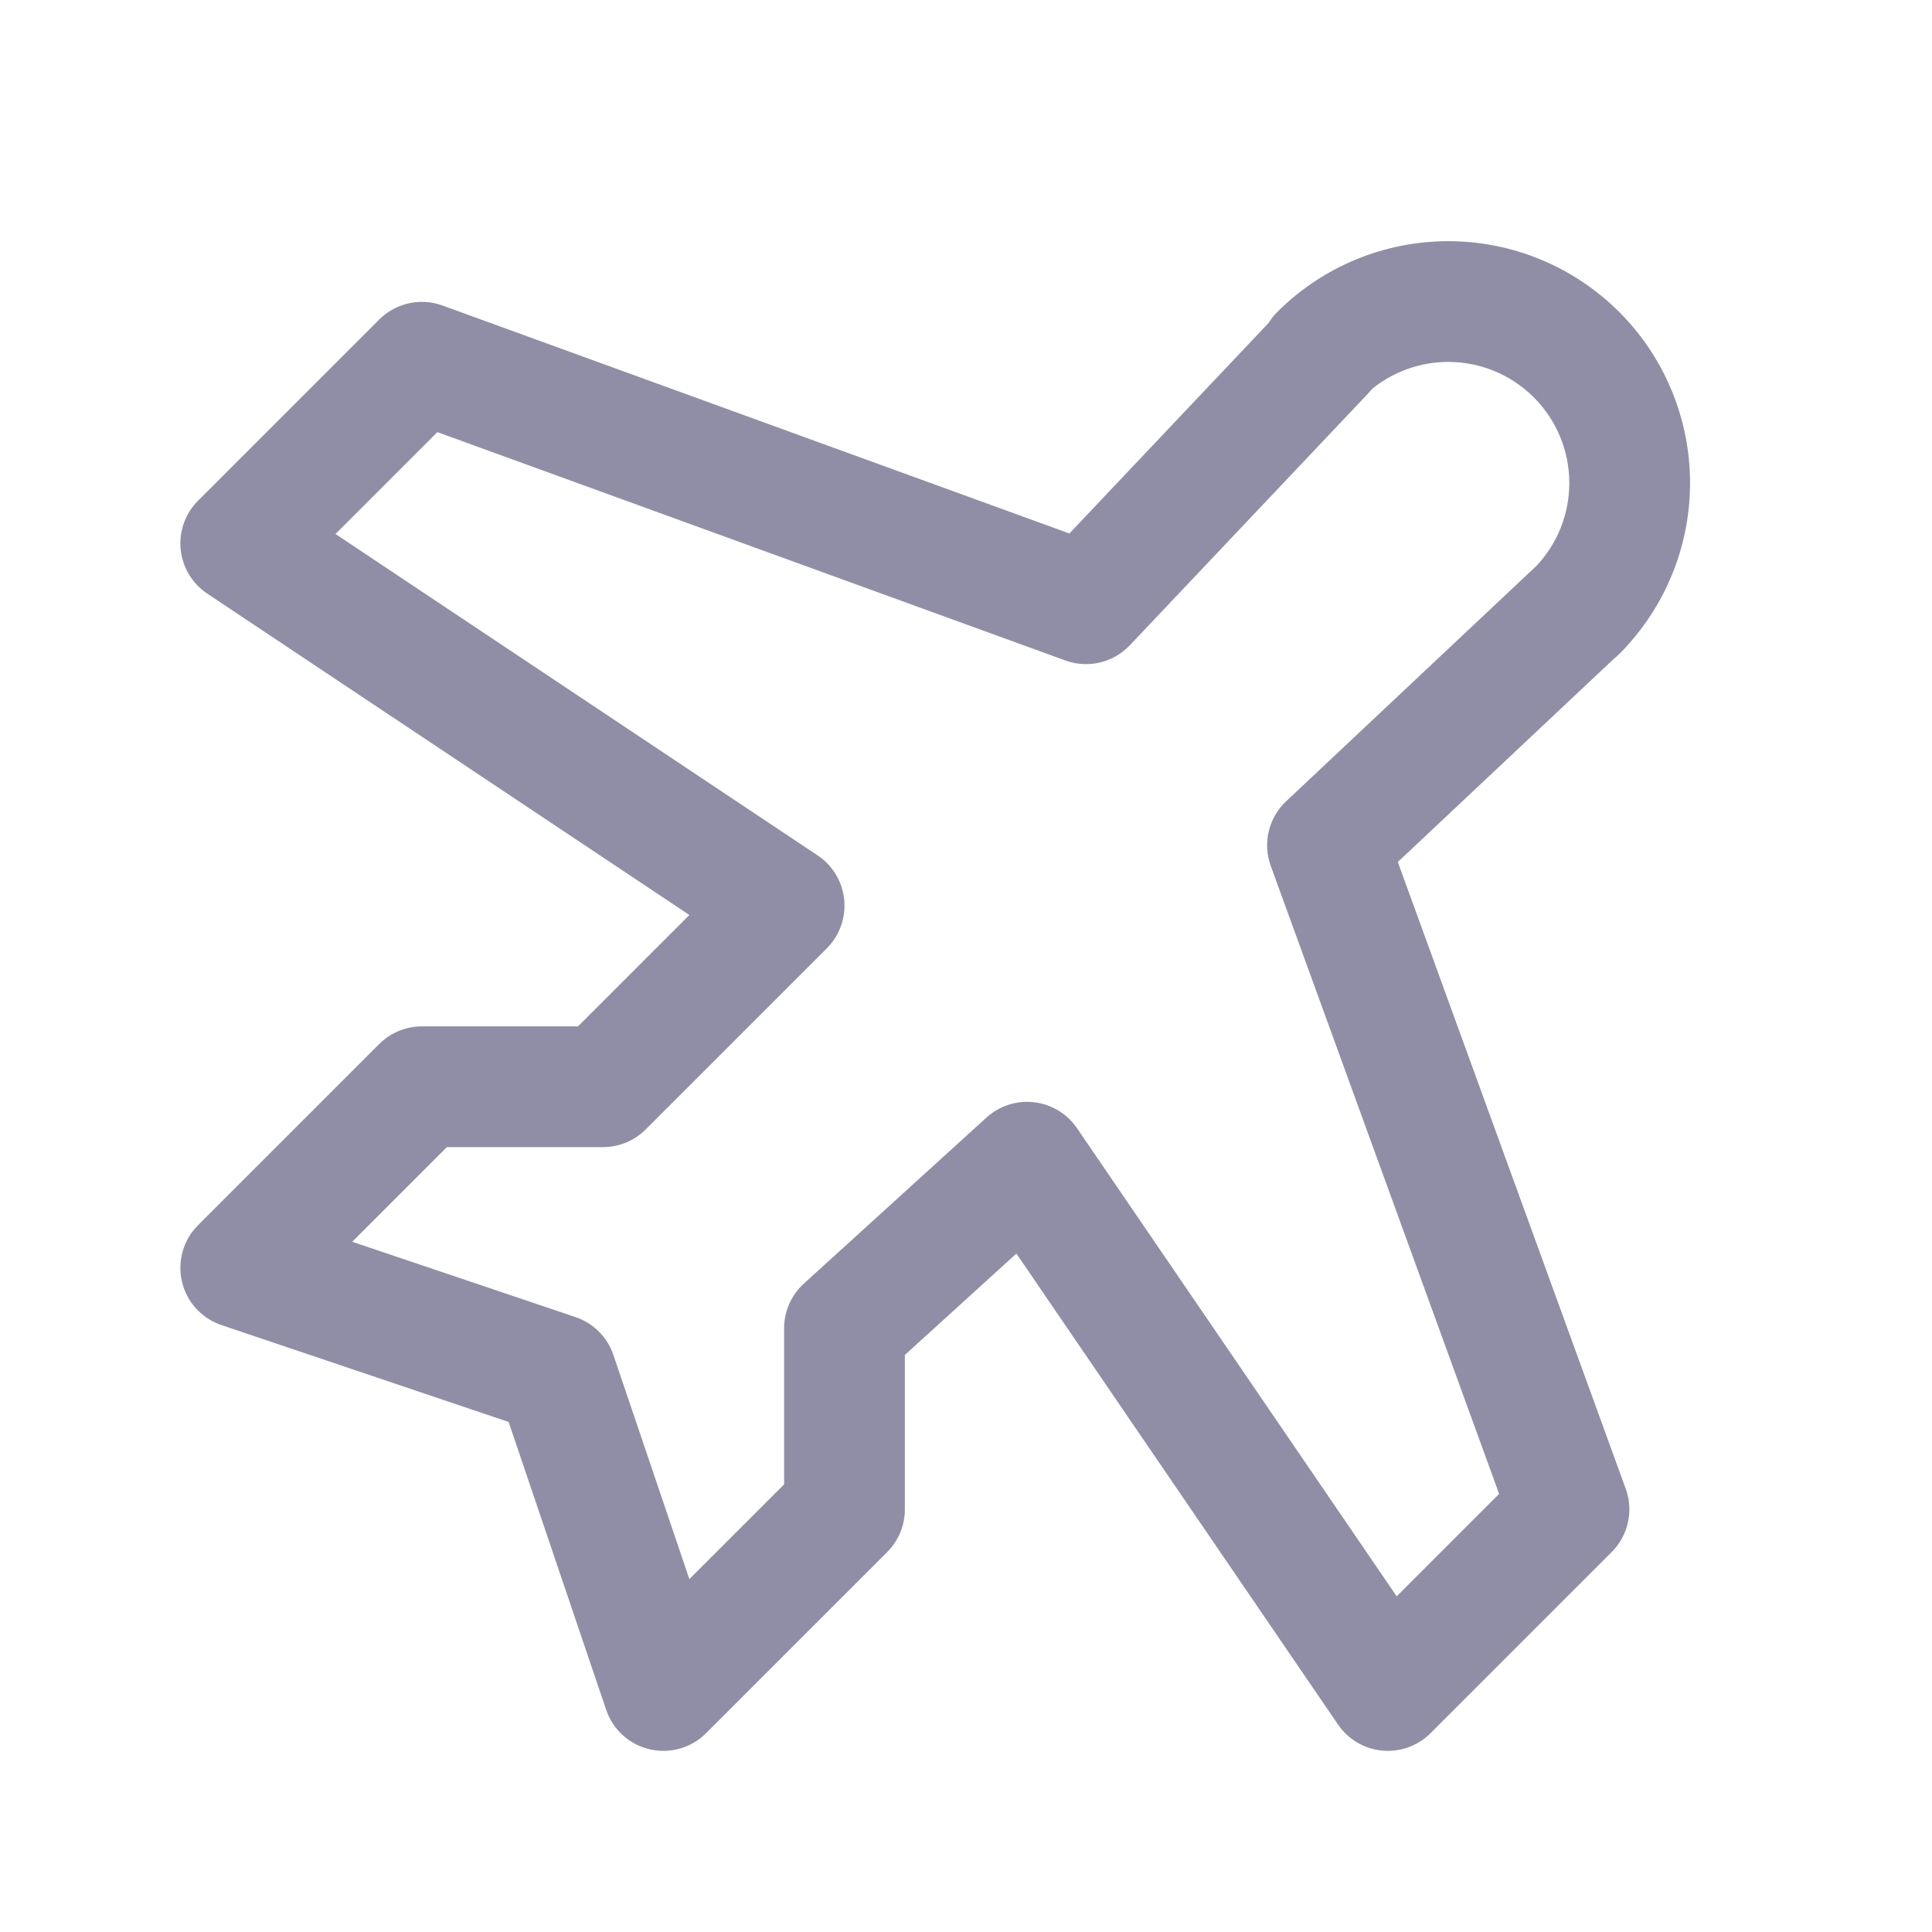 <svg width="96" height="96" viewBox="0 0 96 96" fill="none" xmlns="http://www.w3.org/2000/svg">
<g id="state=hover, mobile=false" opacity="0.5">
<path id="Vector (Stroke)" fill-rule="evenodd" clip-rule="evenodd" d="M68.192 19.313C68.14 19.377 68.086 19.439 68.029 19.5L56.142 32.062C55.32 32.93 54.061 33.228 52.937 32.819L21.733 21.472L16.671 26.534L40.627 42.504C41.374 43.002 41.859 43.81 41.948 44.704C42.036 45.599 41.719 46.486 41.084 47.121L32.084 56.121C31.521 56.684 30.758 57 29.962 57H22.205L17.502 61.703L28.596 65.445C29.483 65.744 30.179 66.439 30.479 67.325L34.254 78.465L38.962 73.757V66C38.962 65.155 39.319 64.349 39.944 63.78L49.019 55.53C49.662 54.946 50.525 54.669 51.387 54.77C52.249 54.872 53.026 55.341 53.515 56.058L69.4 79.32L74.49 74.23L63.143 43.025C62.733 41.898 63.034 40.636 63.907 39.815L76.373 28.091C77.403 26.981 77.978 25.52 77.978 24C77.978 22.404 77.344 20.875 76.216 19.746C75.088 18.618 73.558 17.984 71.963 17.984C70.585 17.984 69.255 18.457 68.192 19.313ZM80.899 32.032C82.876 29.832 83.978 26.973 83.978 24C83.978 20.813 82.712 17.757 80.459 15.504C78.205 13.25 75.149 11.984 71.963 11.984C68.776 11.984 65.719 13.25 63.466 15.504C63.299 15.671 63.155 15.854 63.035 16.047L53.137 26.508L21.988 15.181C20.892 14.782 19.665 15.055 18.841 15.879L9.841 24.879C9.206 25.514 8.889 26.401 8.977 27.296C9.066 28.19 9.551 28.998 10.298 29.496L34.254 45.466L28.72 51H20.962C20.167 51 19.404 51.316 18.841 51.879L9.841 60.879C9.107 61.612 8.805 62.673 9.041 63.684C9.278 64.695 10.02 65.511 11.004 65.843L25.273 70.656L30.121 84.963C30.454 85.945 31.271 86.686 32.281 86.921C33.29 87.157 34.35 86.855 35.084 86.121L44.084 77.121C44.646 76.559 44.962 75.796 44.962 75V67.327L50.504 62.289L66.485 85.692C66.989 86.429 67.794 86.904 68.683 86.987C69.573 87.07 70.452 86.753 71.084 86.121L80.084 77.121C80.908 76.297 81.18 75.07 80.782 73.975L69.457 42.832L80.208 32.721C80.294 32.652 80.378 32.577 80.459 32.496C80.46 32.495 80.462 32.493 80.464 32.491L80.684 32.271C80.76 32.195 80.832 32.115 80.899 32.032Z" fill="#211D4F"/>
</g>
</svg>
